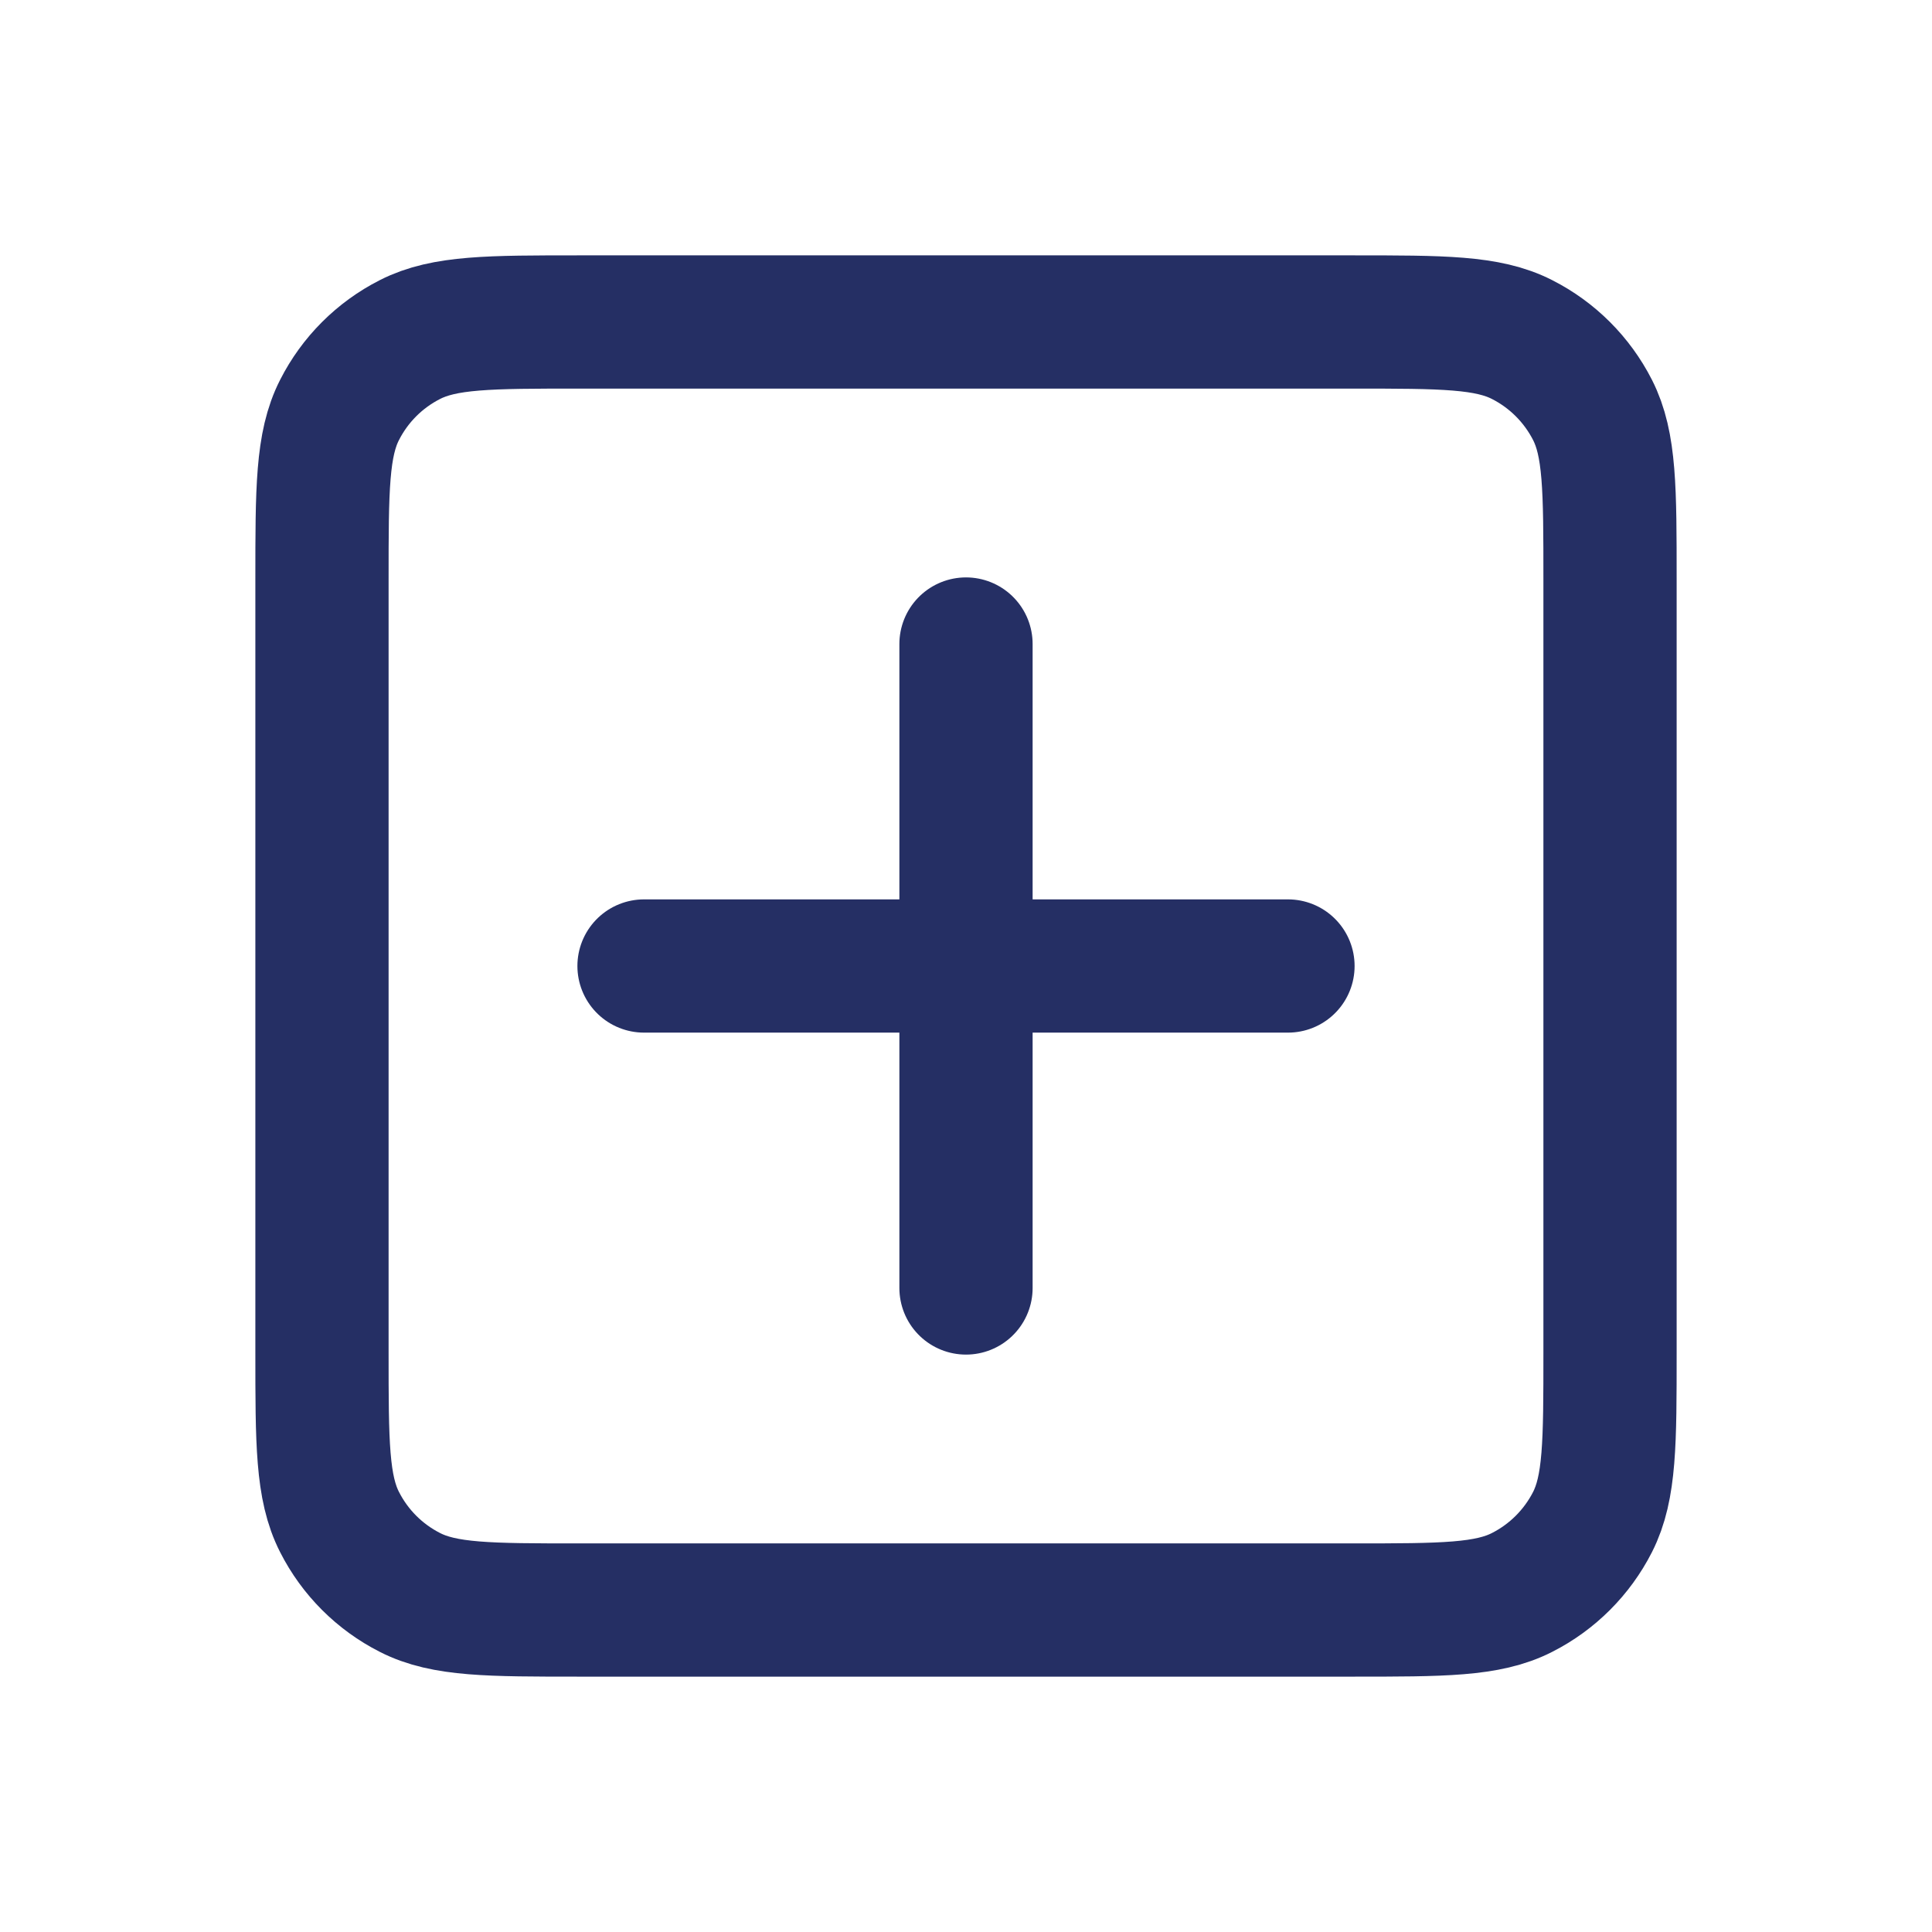 <svg width="29" height="29" viewBox="0 0 29 29" fill="none" xmlns="http://www.w3.org/2000/svg">
<g id="Edit / Add_Plus_Square">
<path id="Vector" d="M9.667 14.5H14.5M14.5 14.5H19.333M14.5 14.5V19.333M14.5 14.5V9.667M4.833 20.3V8.7C4.833 7.347 4.833 6.669 5.097 6.153C5.328 5.698 5.698 5.328 6.153 5.097C6.67 4.833 7.347 4.833 8.7 4.833H20.3C21.654 4.833 22.33 4.833 22.847 5.097C23.302 5.328 23.672 5.698 23.904 6.153C24.167 6.669 24.167 7.346 24.167 8.7V20.3C24.167 21.653 24.167 22.33 23.904 22.847C23.672 23.302 23.302 23.672 22.847 23.903C22.331 24.167 21.655 24.167 20.304 24.167H8.696C7.345 24.167 6.669 24.167 6.153 23.903C5.698 23.672 5.328 23.302 5.097 22.847C4.833 22.33 4.833 21.654 4.833 20.3Z" stroke="#252F64" stroke-width="2" stroke-linecap="round" stroke-linejoin="round"/>
</g>
</svg>
